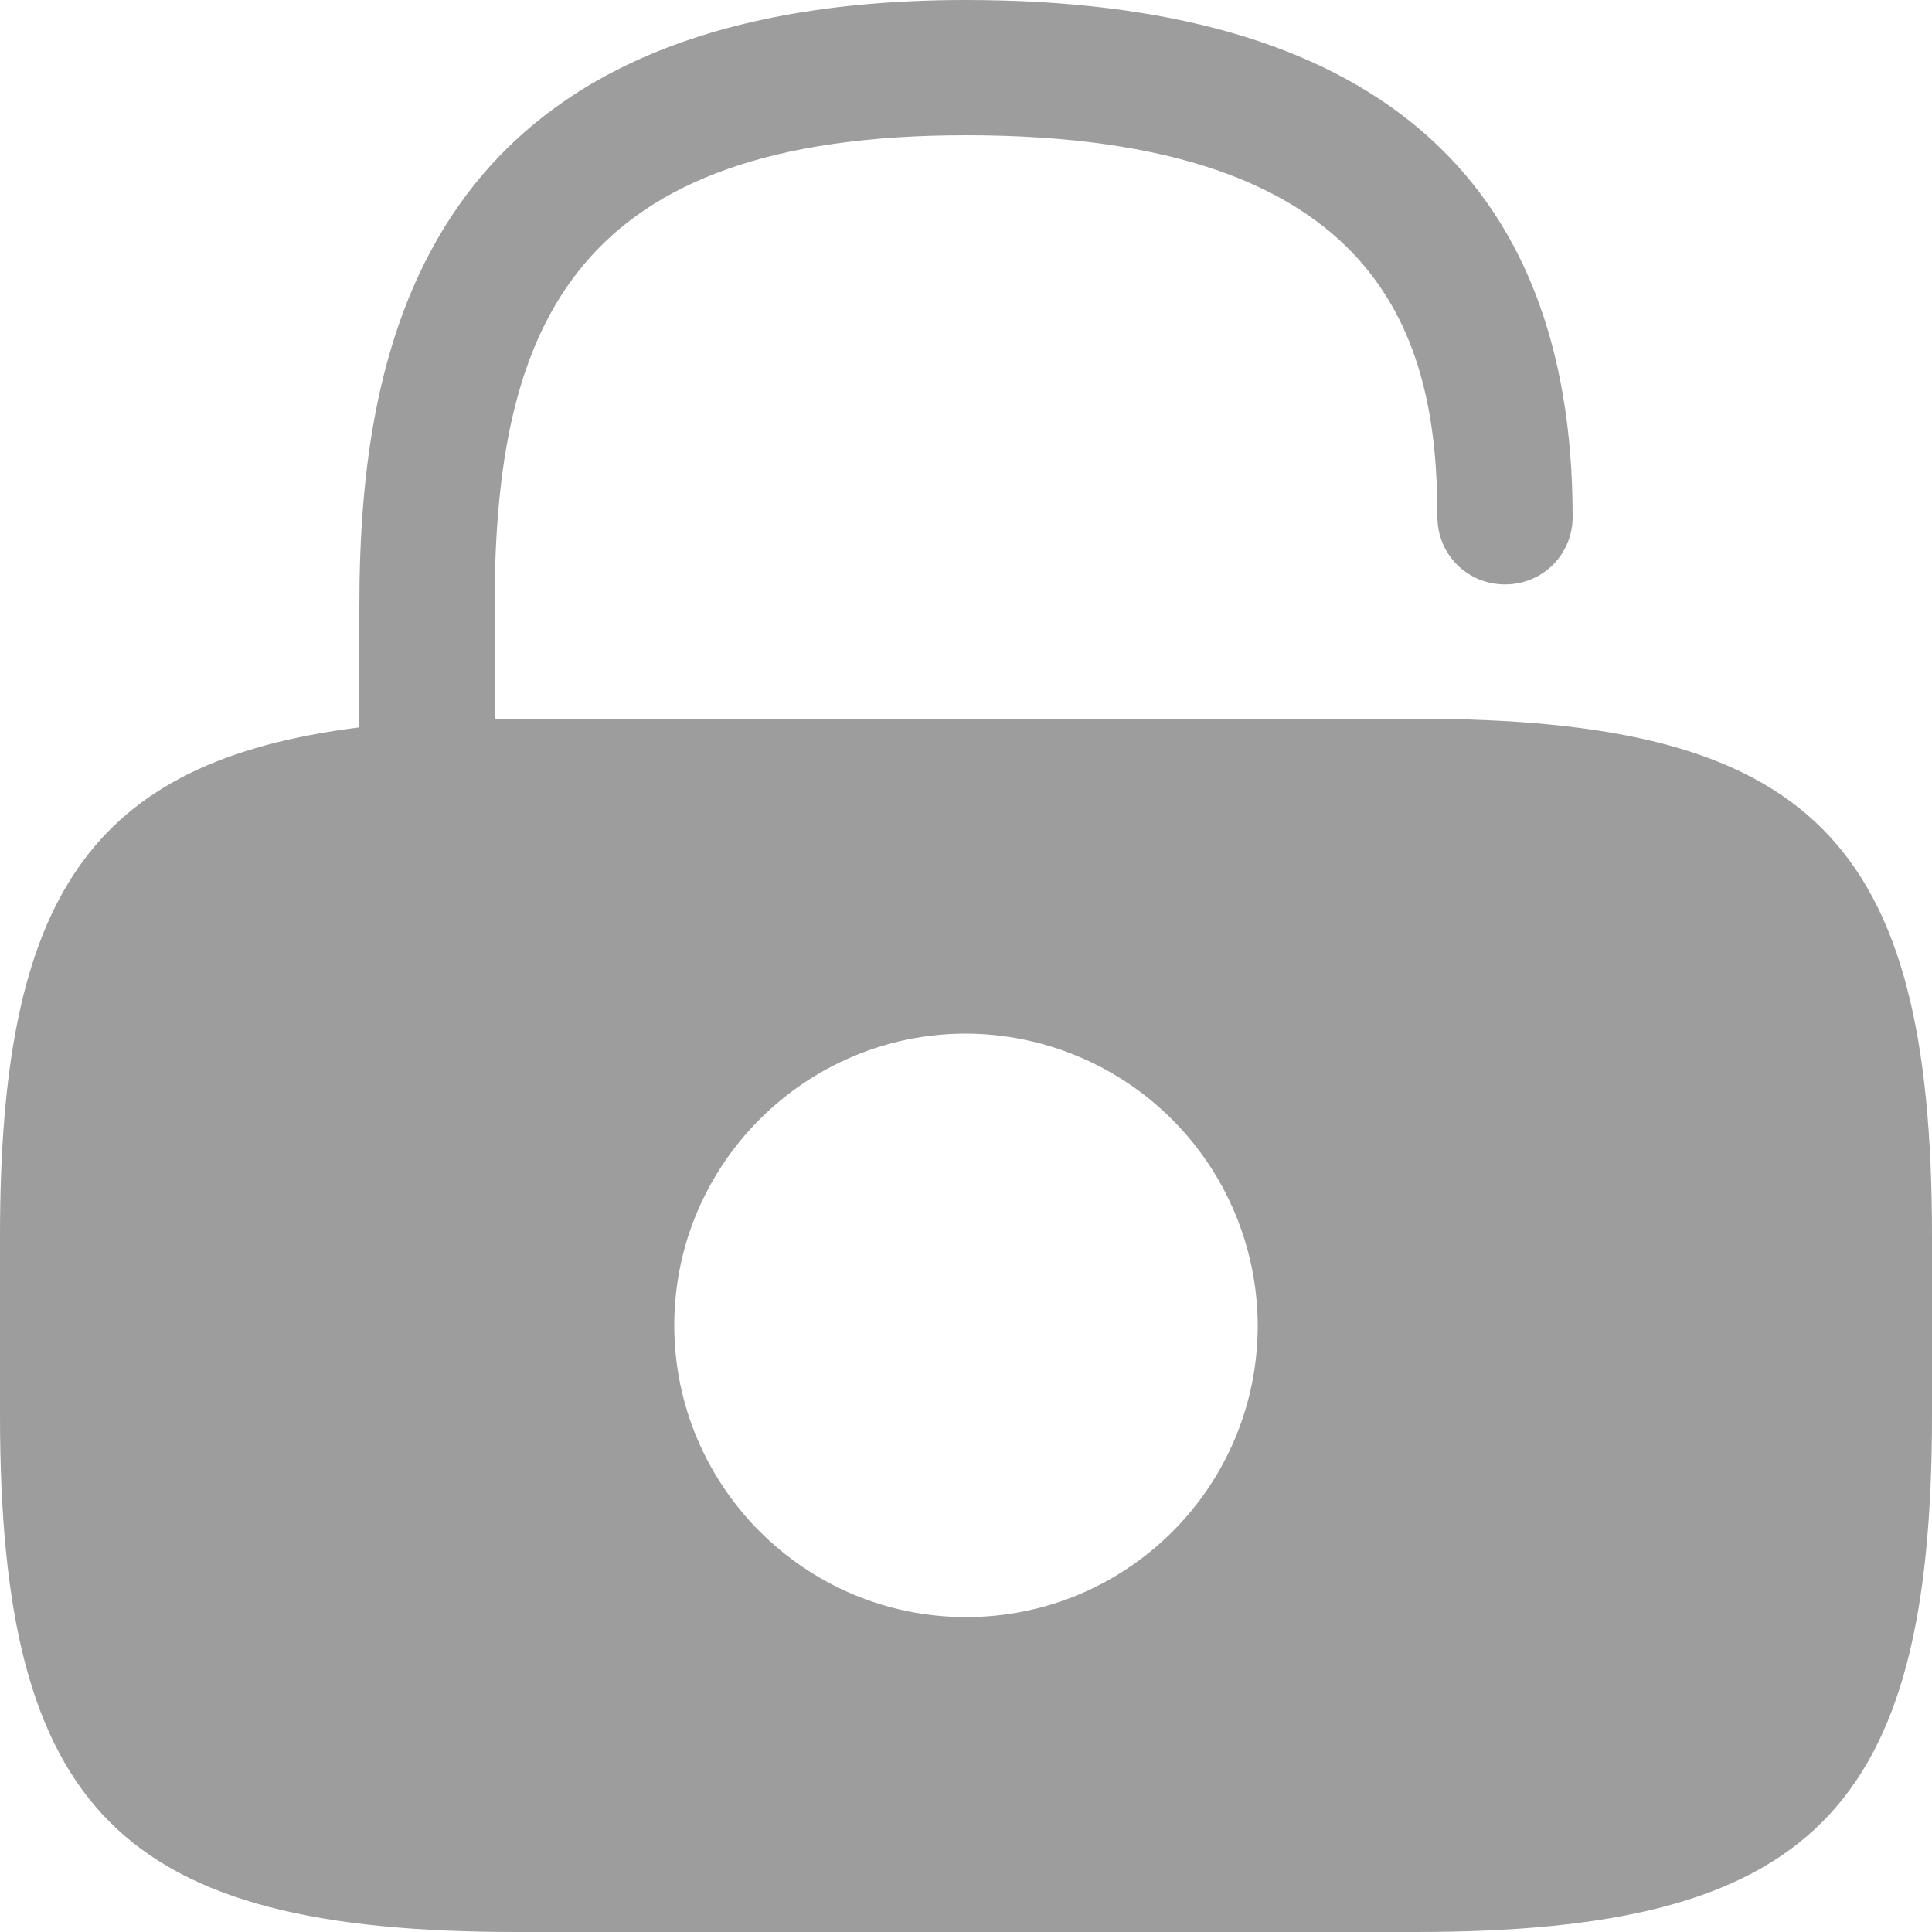 <svg width="20" height="20" viewBox="0 0 20 20" fill="none" xmlns="http://www.w3.org/2000/svg">
<path d="M14.65 7.44H5.12V6.28C5.12 3.35 5.95 1.4 10 1.4C14.33 1.4 14.88 3.51 14.88 5.35C14.88 5.74 15.19 6.05 15.58 6.05C15.97 6.05 16.28 5.74 16.28 5.35C16.28 1.8 14.17 0 10 0C4.37 0 3.72 3.58 3.72 6.28V7.53C0.92 7.88 0 9.3 0 12.79V14.65C0 18.75 1.25 20 5.35 20H14.65C18.75 20 20 18.75 20 14.65V12.79C20 8.69 18.75 7.44 14.65 7.44ZM10 16.74C8.33 16.74 6.98 15.38 6.98 13.72C6.98 12.05 8.34 10.7 10 10.7C10.8 10.703 11.567 11.022 12.133 11.588C12.698 12.153 13.017 12.92 13.02 13.72C13.02 15.39 11.67 16.74 10 16.74Z" fill="#9D9D9D"/>
</svg>
